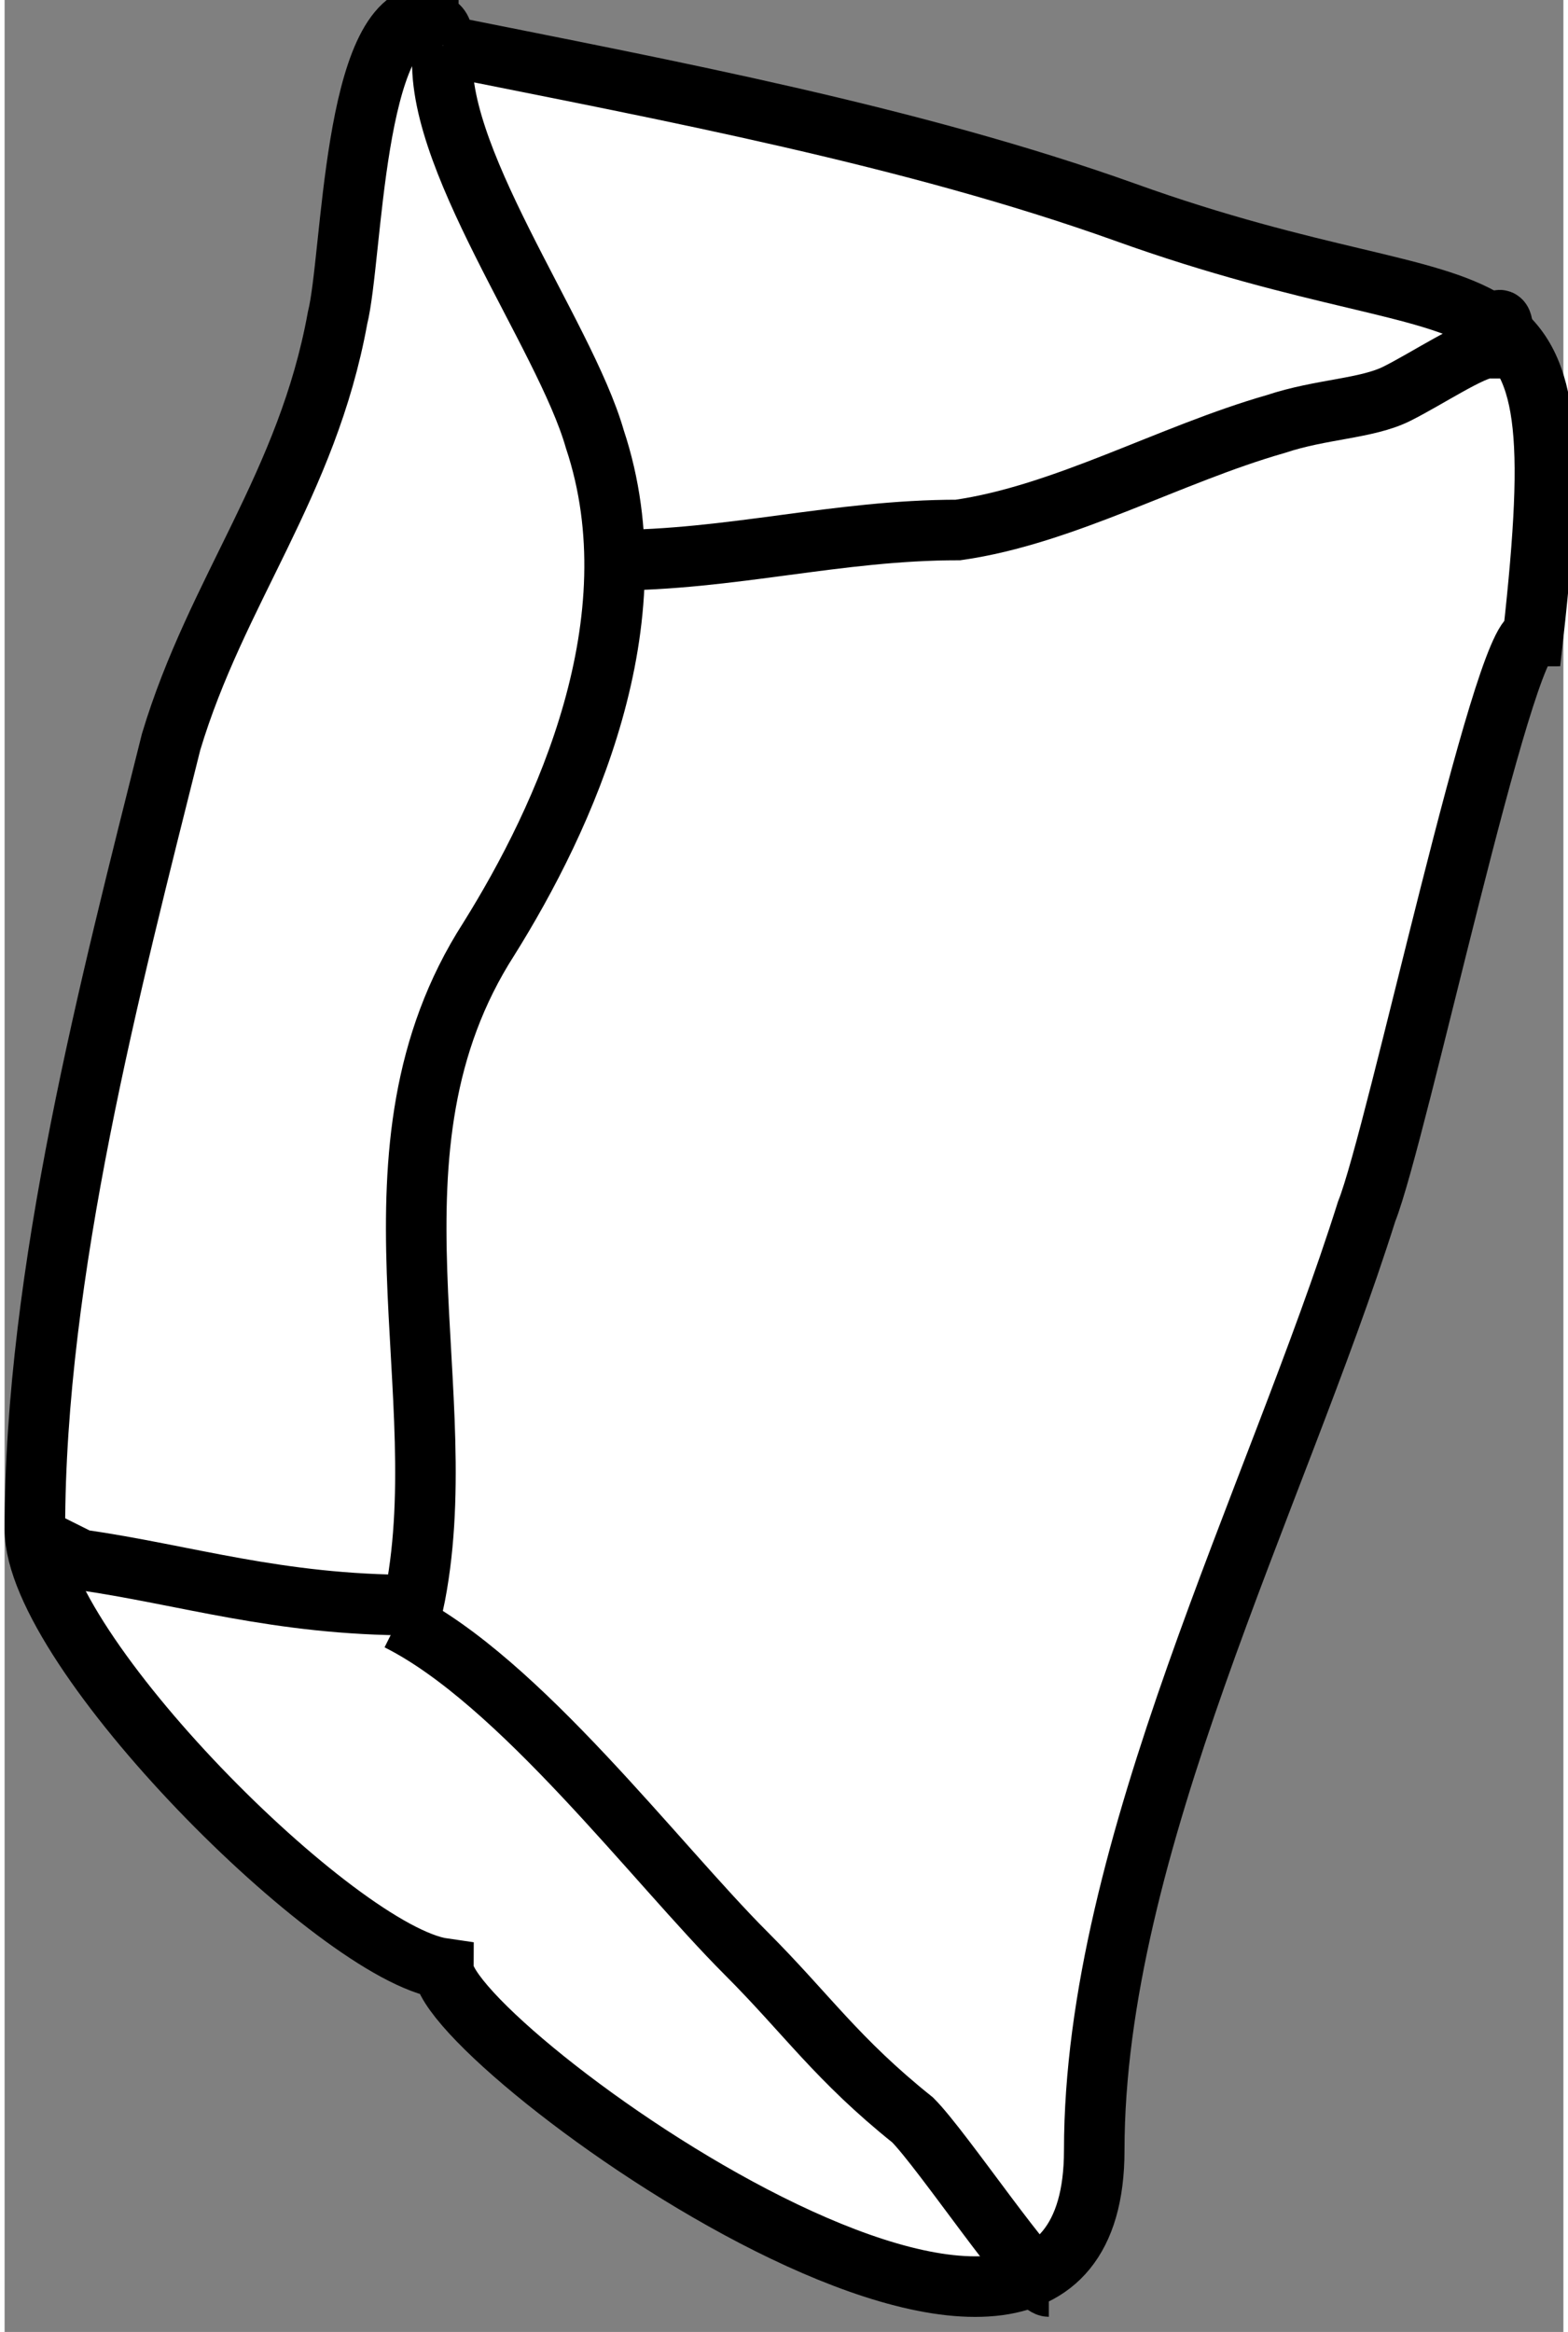 <?xml version="1.0" encoding="UTF-8"?>
<!DOCTYPE svg PUBLIC "-//W3C//DTD SVG 1.1//EN" "http://www.w3.org/Graphics/SVG/1.1/DTD/svg11.dtd">
<!-- Creator: CorelDRAW -->
<svg xmlns="http://www.w3.org/2000/svg" xml:space="preserve" width="5.759mm" height="8.56mm" style="shape-rendering:geometricPrecision; text-rendering:geometricPrecision; image-rendering:optimizeQuality; fill-rule:evenodd; clip-rule:evenodd"
viewBox="0 0 0.103 0.154"
 xmlns:xlink="http://www.w3.org/1999/xlink">
 <rect x="0" y="0" width="0.103" height="0.154" fill="#808080" stroke="none"/>
 <defs>
  <style type="text/css">
   <![CDATA[
    .str0 {stroke:black;stroke-width:0.004}
    .fil1 {fill:none}
    .fil0 {fill:white}
   ]]>
  </style>
 </defs>
 <g id="Rocce">
  <g id="_287724032">
   <path id="_287724200" class="fil0 str0" d="M0.029 0.003c0.015,0.003 0.031,0.006 0.045,0.011 0.025,0.009 0.03,0.001 0.027,0.028 -0.002,0 -0.009,0.033 -0.011,0.038 -0.006,0.019 -0.018,0.042 -0.018,0.062 0,0.024 -0.043,-0.007 -0.043,-0.012 -0.007,-0.001 -0.027,-0.021 -0.027,-0.029 0,-0.017 0.005,-0.036 0.009,-0.052 0.003,-0.01 0.009,-0.017 0.011,-0.028 0.001,-0.004 0.001,-0.02 0.006,-0.02 0,0.001 0.001,0 0.001,0.002z"/>
   <path id="_287724152" class="fil1 str0" d="M0.029 0.003c-0.001,0.007 0.008,0.019 0.01,0.026 0.004,0.012 -0.002,0.025 -0.007,0.033 -0.009,0.014 -0.002,0.03 -0.005,0.044 -0.009,0 -0.015,-0.002 -0.022,-0.003l-0.002 -0.001"/>
   <path id="_287724104" class="fil1 str0" d="M0.026 0.107c0.008,0.004 0.017,0.016 0.023,0.022 0.004,0.004 0.006,0.007 0.011,0.011 0.002,0.002 0.008,0.011 0.009,0.011"/>
   <path id="_287724056" class="fil1 str0" d="M0.04 0.037c0.008,0 0.015,-0.002 0.023,-0.002 0.007,-0.001 0.014,-0.005 0.021,-0.007 0.003,-0.001 0.006,-0.001 0.008,-0.002 0.002,-0.001 0.005,-0.003 0.006,-0.003 9.33136e-005,-0.001 0.001,-0.003 0.001,-0.001"/>
  </g>
 </g>
</svg>
